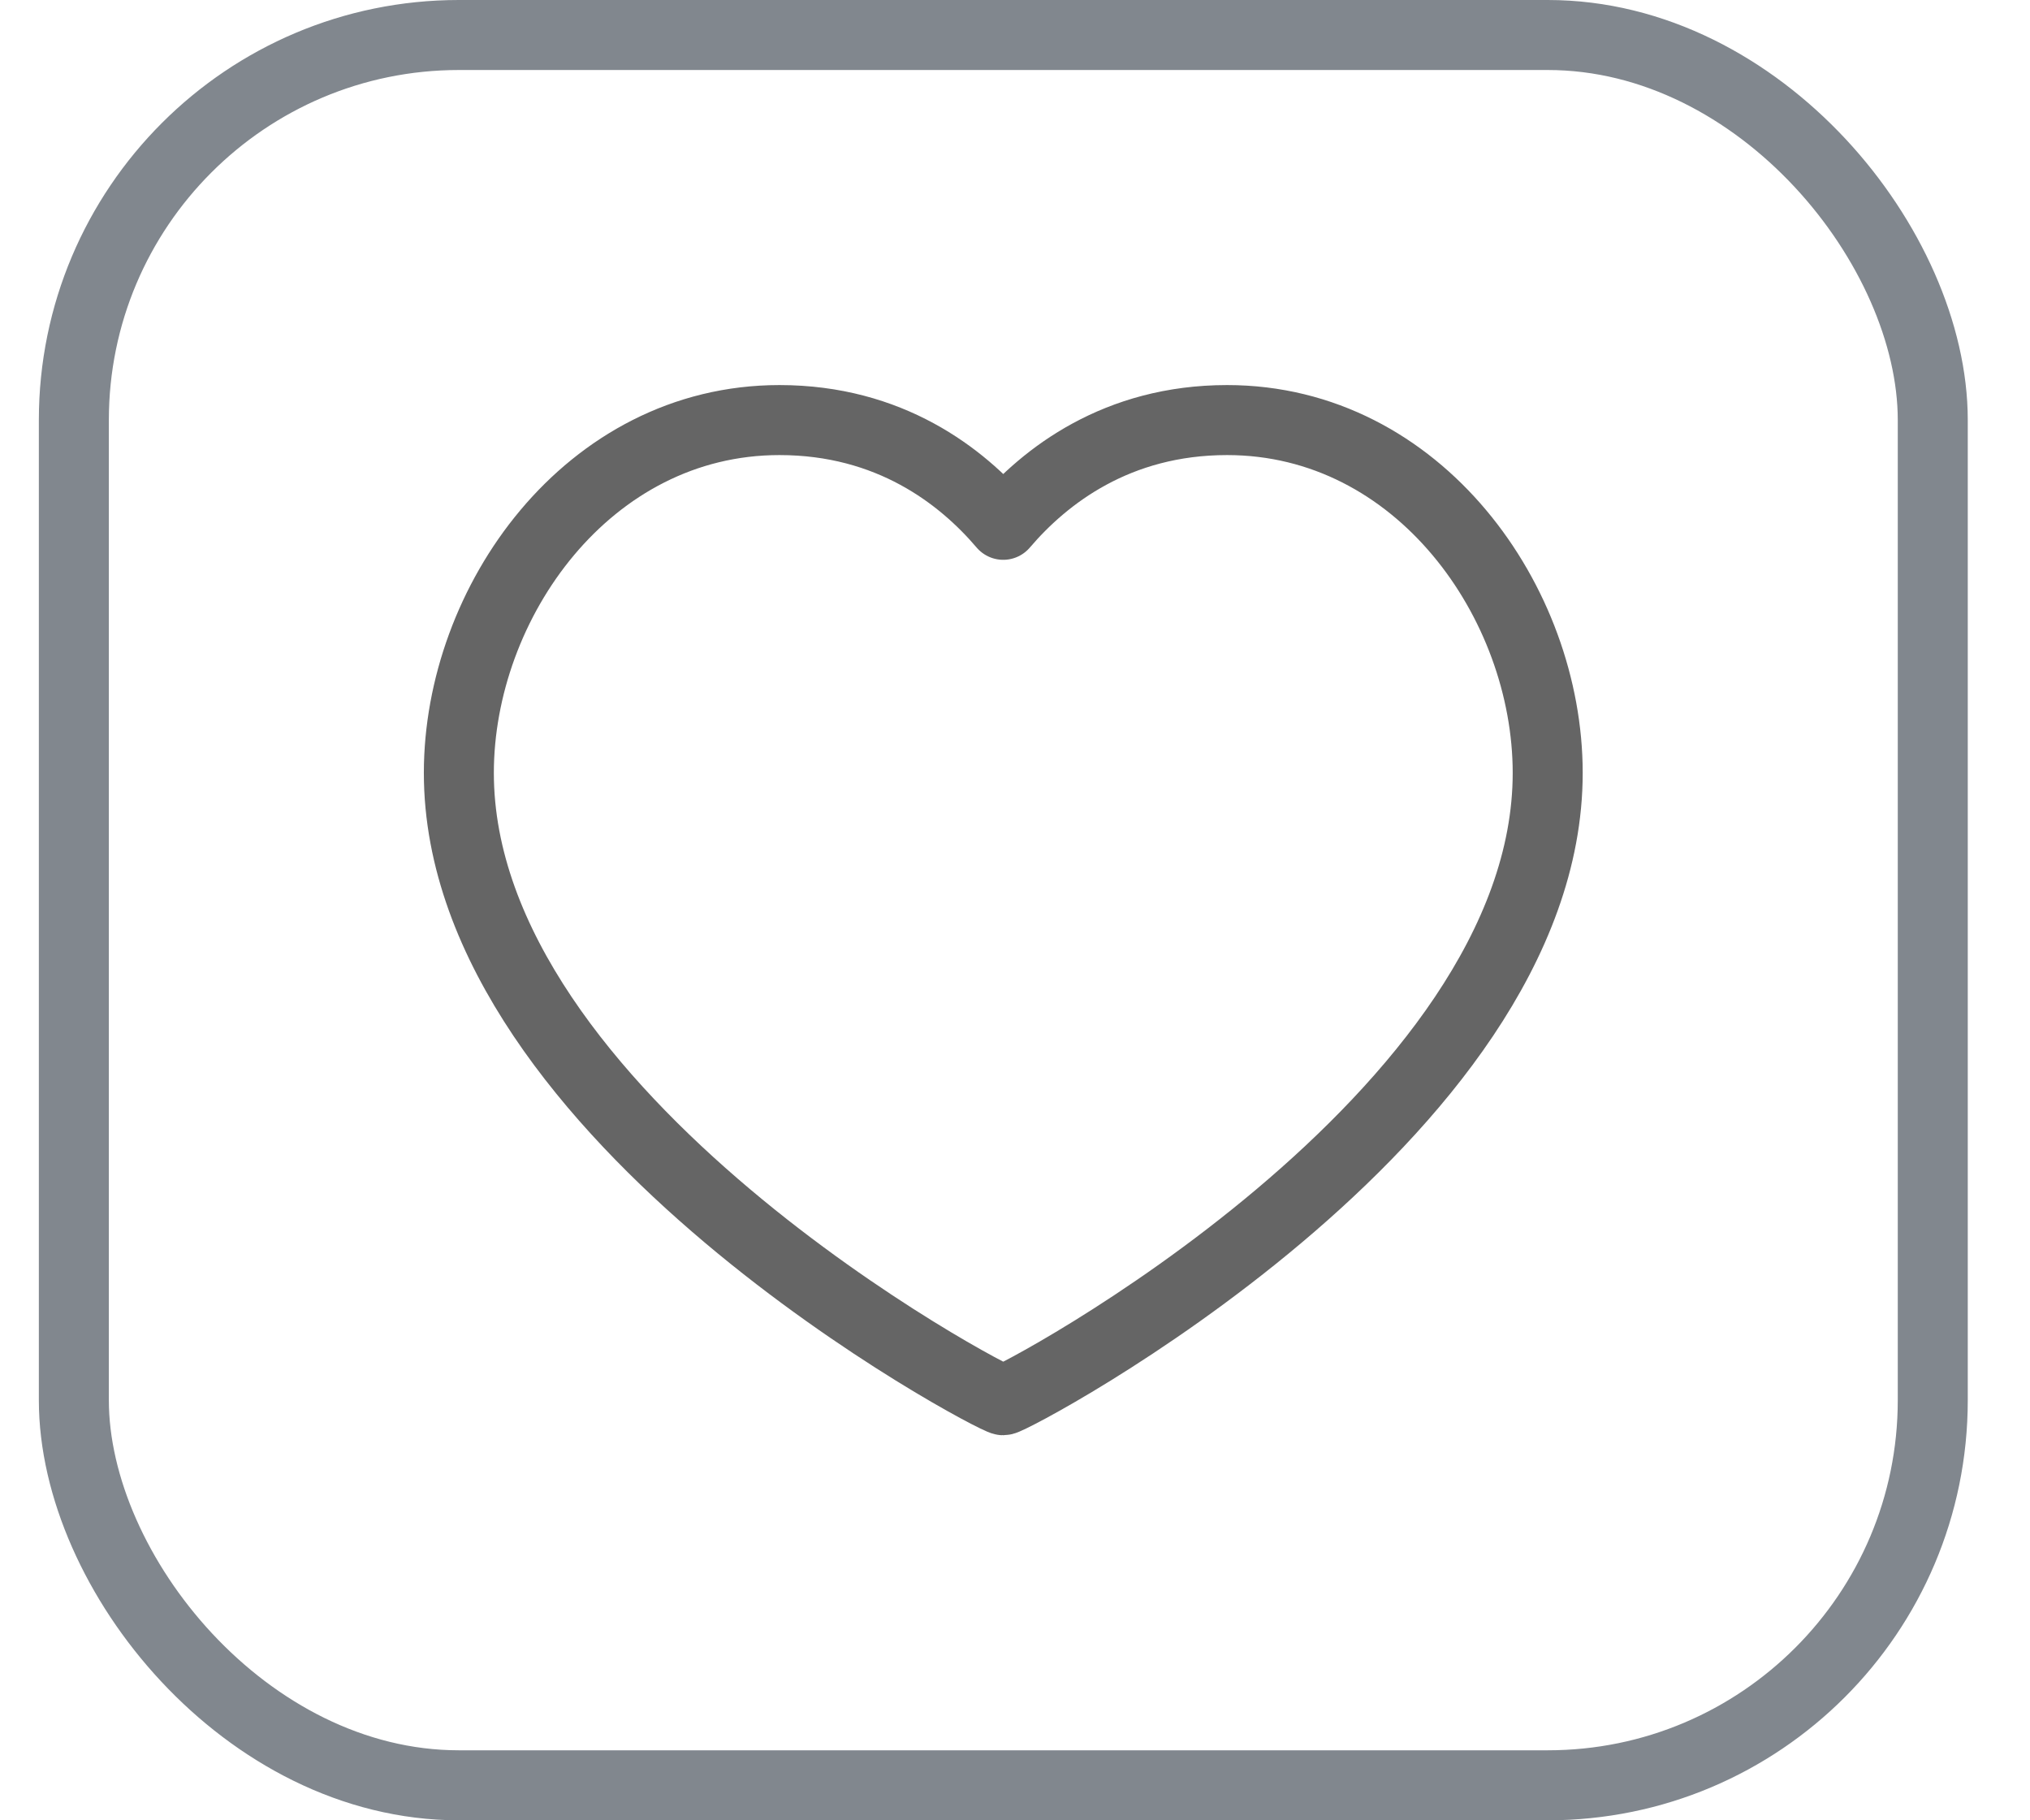<?xml version="1.0" encoding="UTF-8" standalone="no"?><svg width='29' height='26' viewBox='0 0 29 26' fill='none' xmlns='http://www.w3.org/2000/svg'>
<path d='M17.53 6C20.27 6 22.11 8.607 22.11 11.04C22.11 15.966 14.471 20 14.332 20C14.194 20 6.555 15.966 6.555 11.04C6.555 8.607 8.395 6 11.135 6C12.708 6 13.736 6.796 14.332 7.496C14.929 6.796 15.957 6 17.53 6Z' stroke='#656565' stroke-linecap='round' stroke-linejoin='round'/>
<rect x='1.055' y='0.5' width='26.556' height='25' rx='5.5' stroke='#81878E'/>
</svg>
